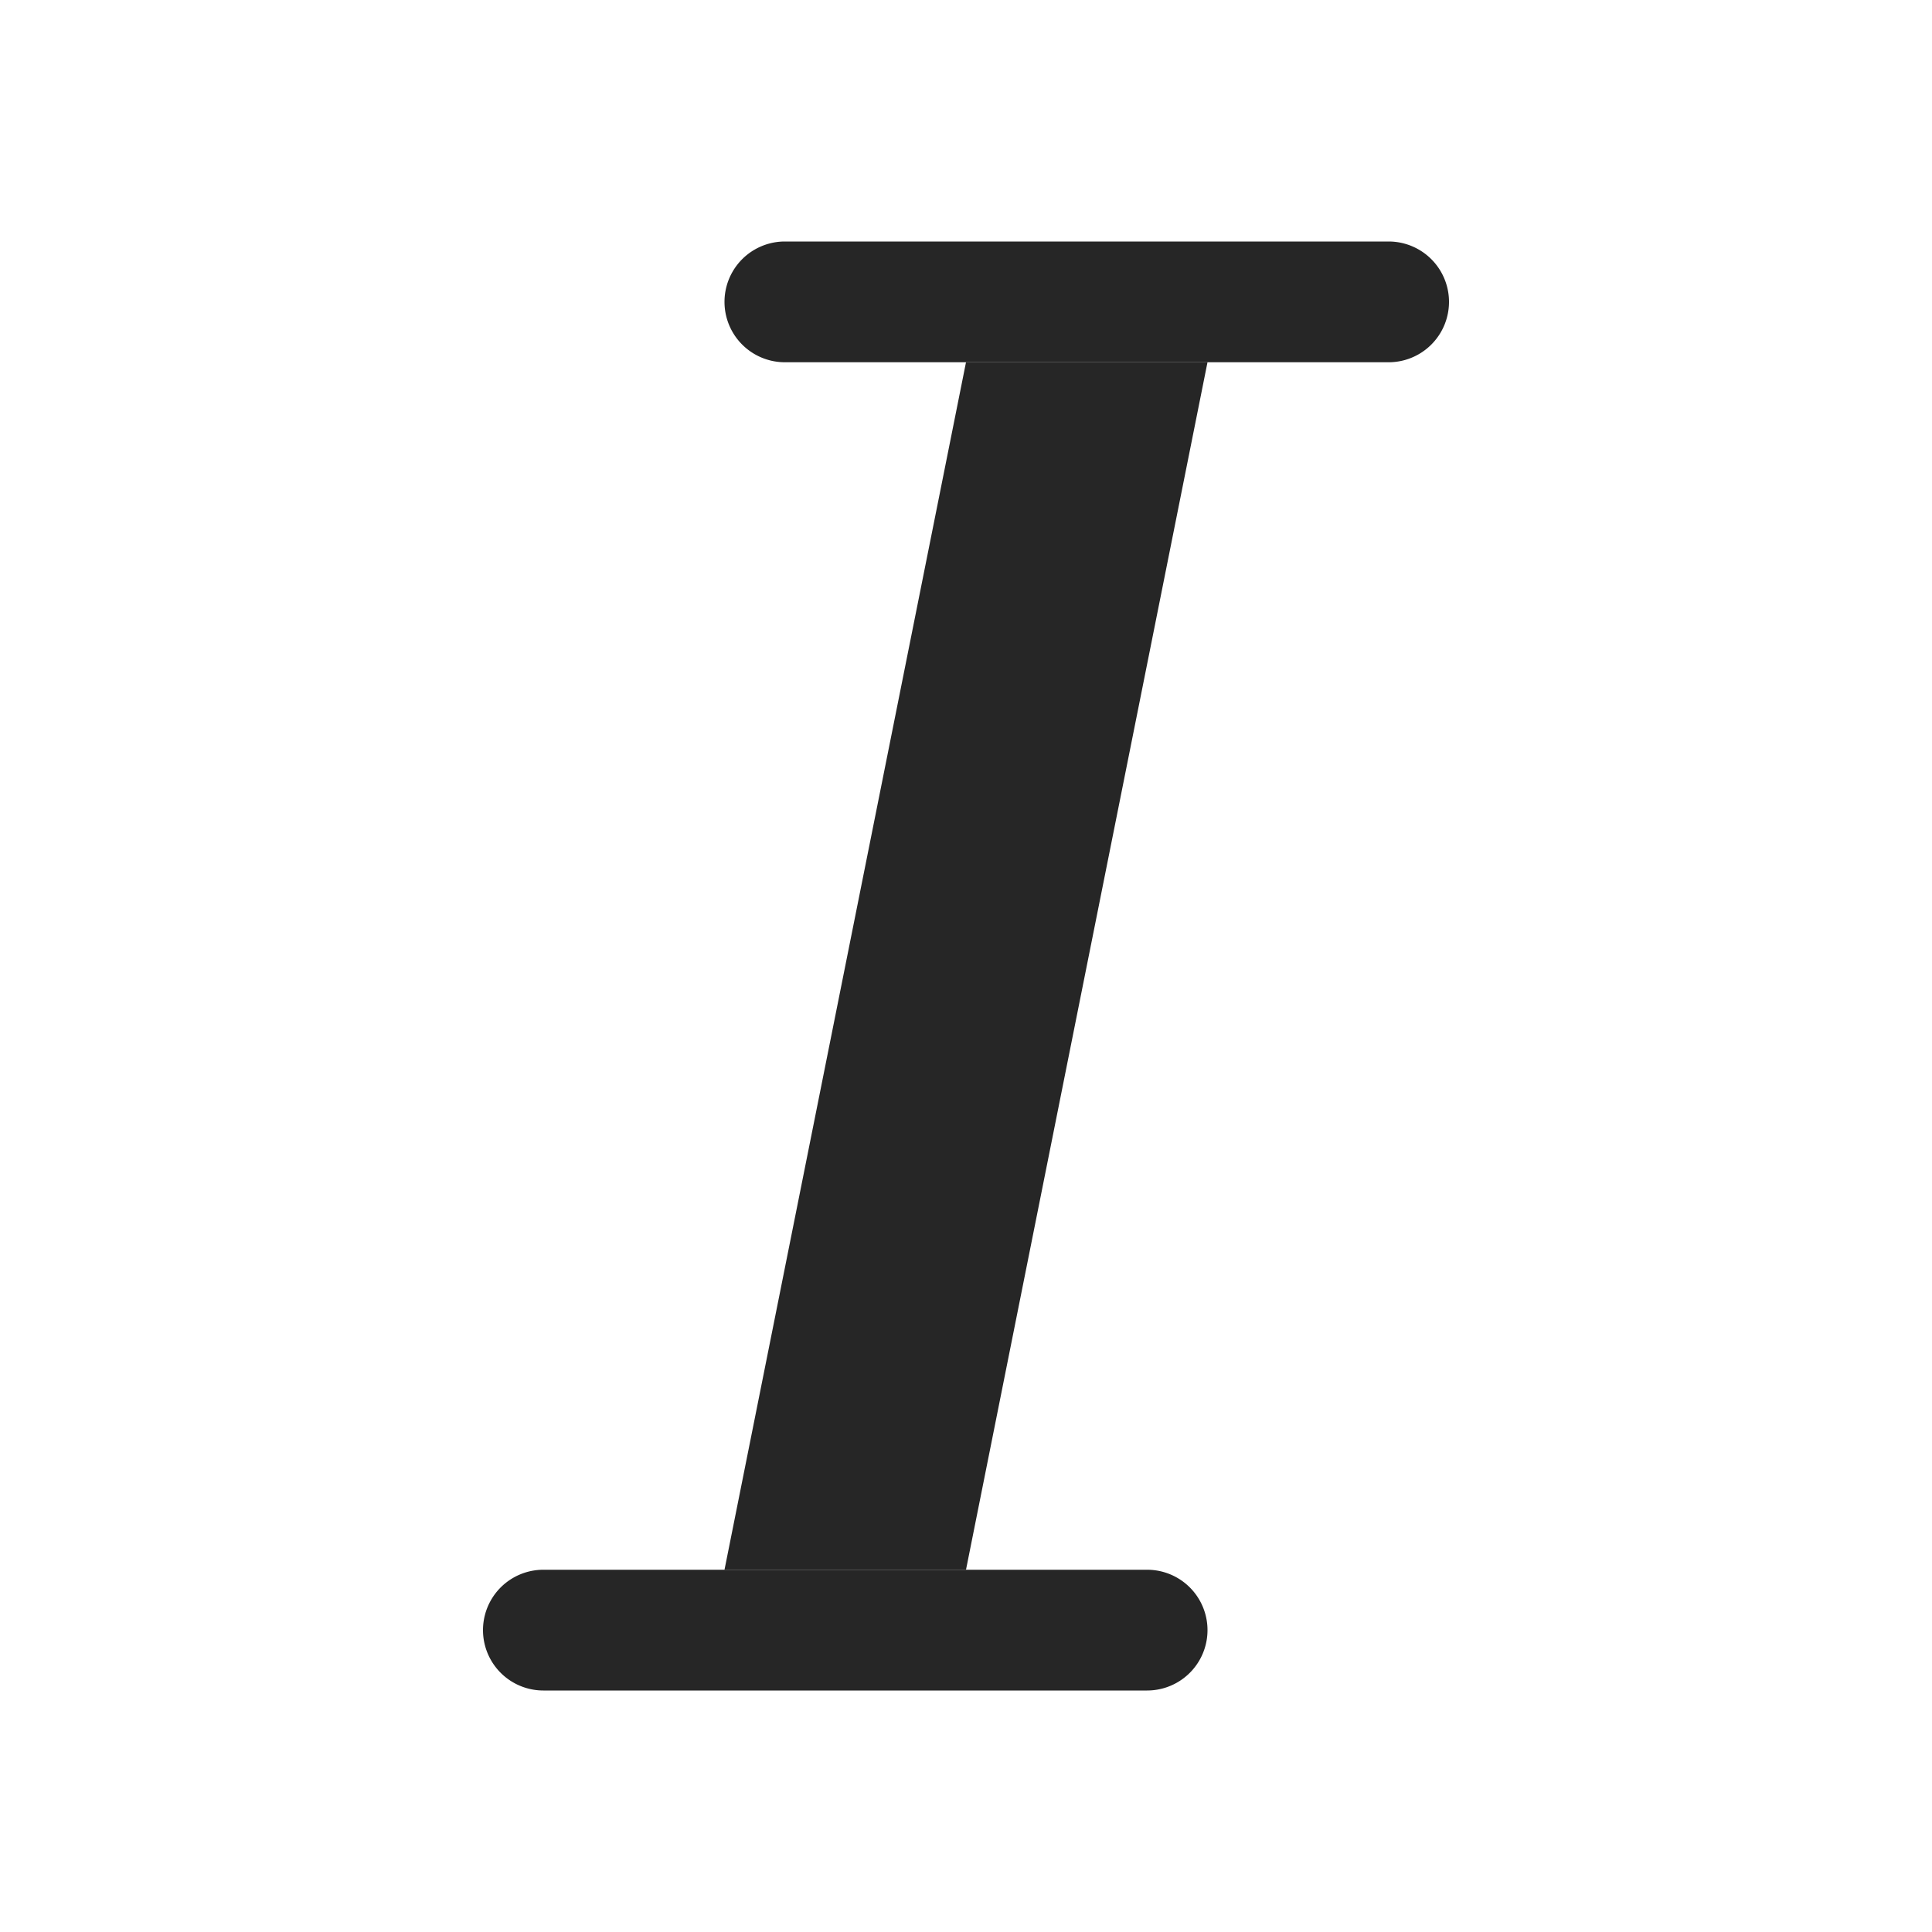 <svg id="图层_1" data-name="图层 1" xmlns="http://www.w3.org/2000/svg" viewBox="0 0 16 16"><defs><style>.cls-1{fill:#262626;}</style></defs><g id="f"><g id="_16-8" data-name=" 16-8"><path class="cls-1" d="M9.5,14h-5a.5.5,0,0,1,0-1h5a.5.5,0,0,1,0,1Z"/><path class="cls-1" d="M11.5,3h-5a.5.5,0,0,1,0-1h5a.5.5,0,0,1,0,1Z"/><polygon class="cls-1" points="8 13 6 13 8 3 10 3 8 13"/></g></g></svg>